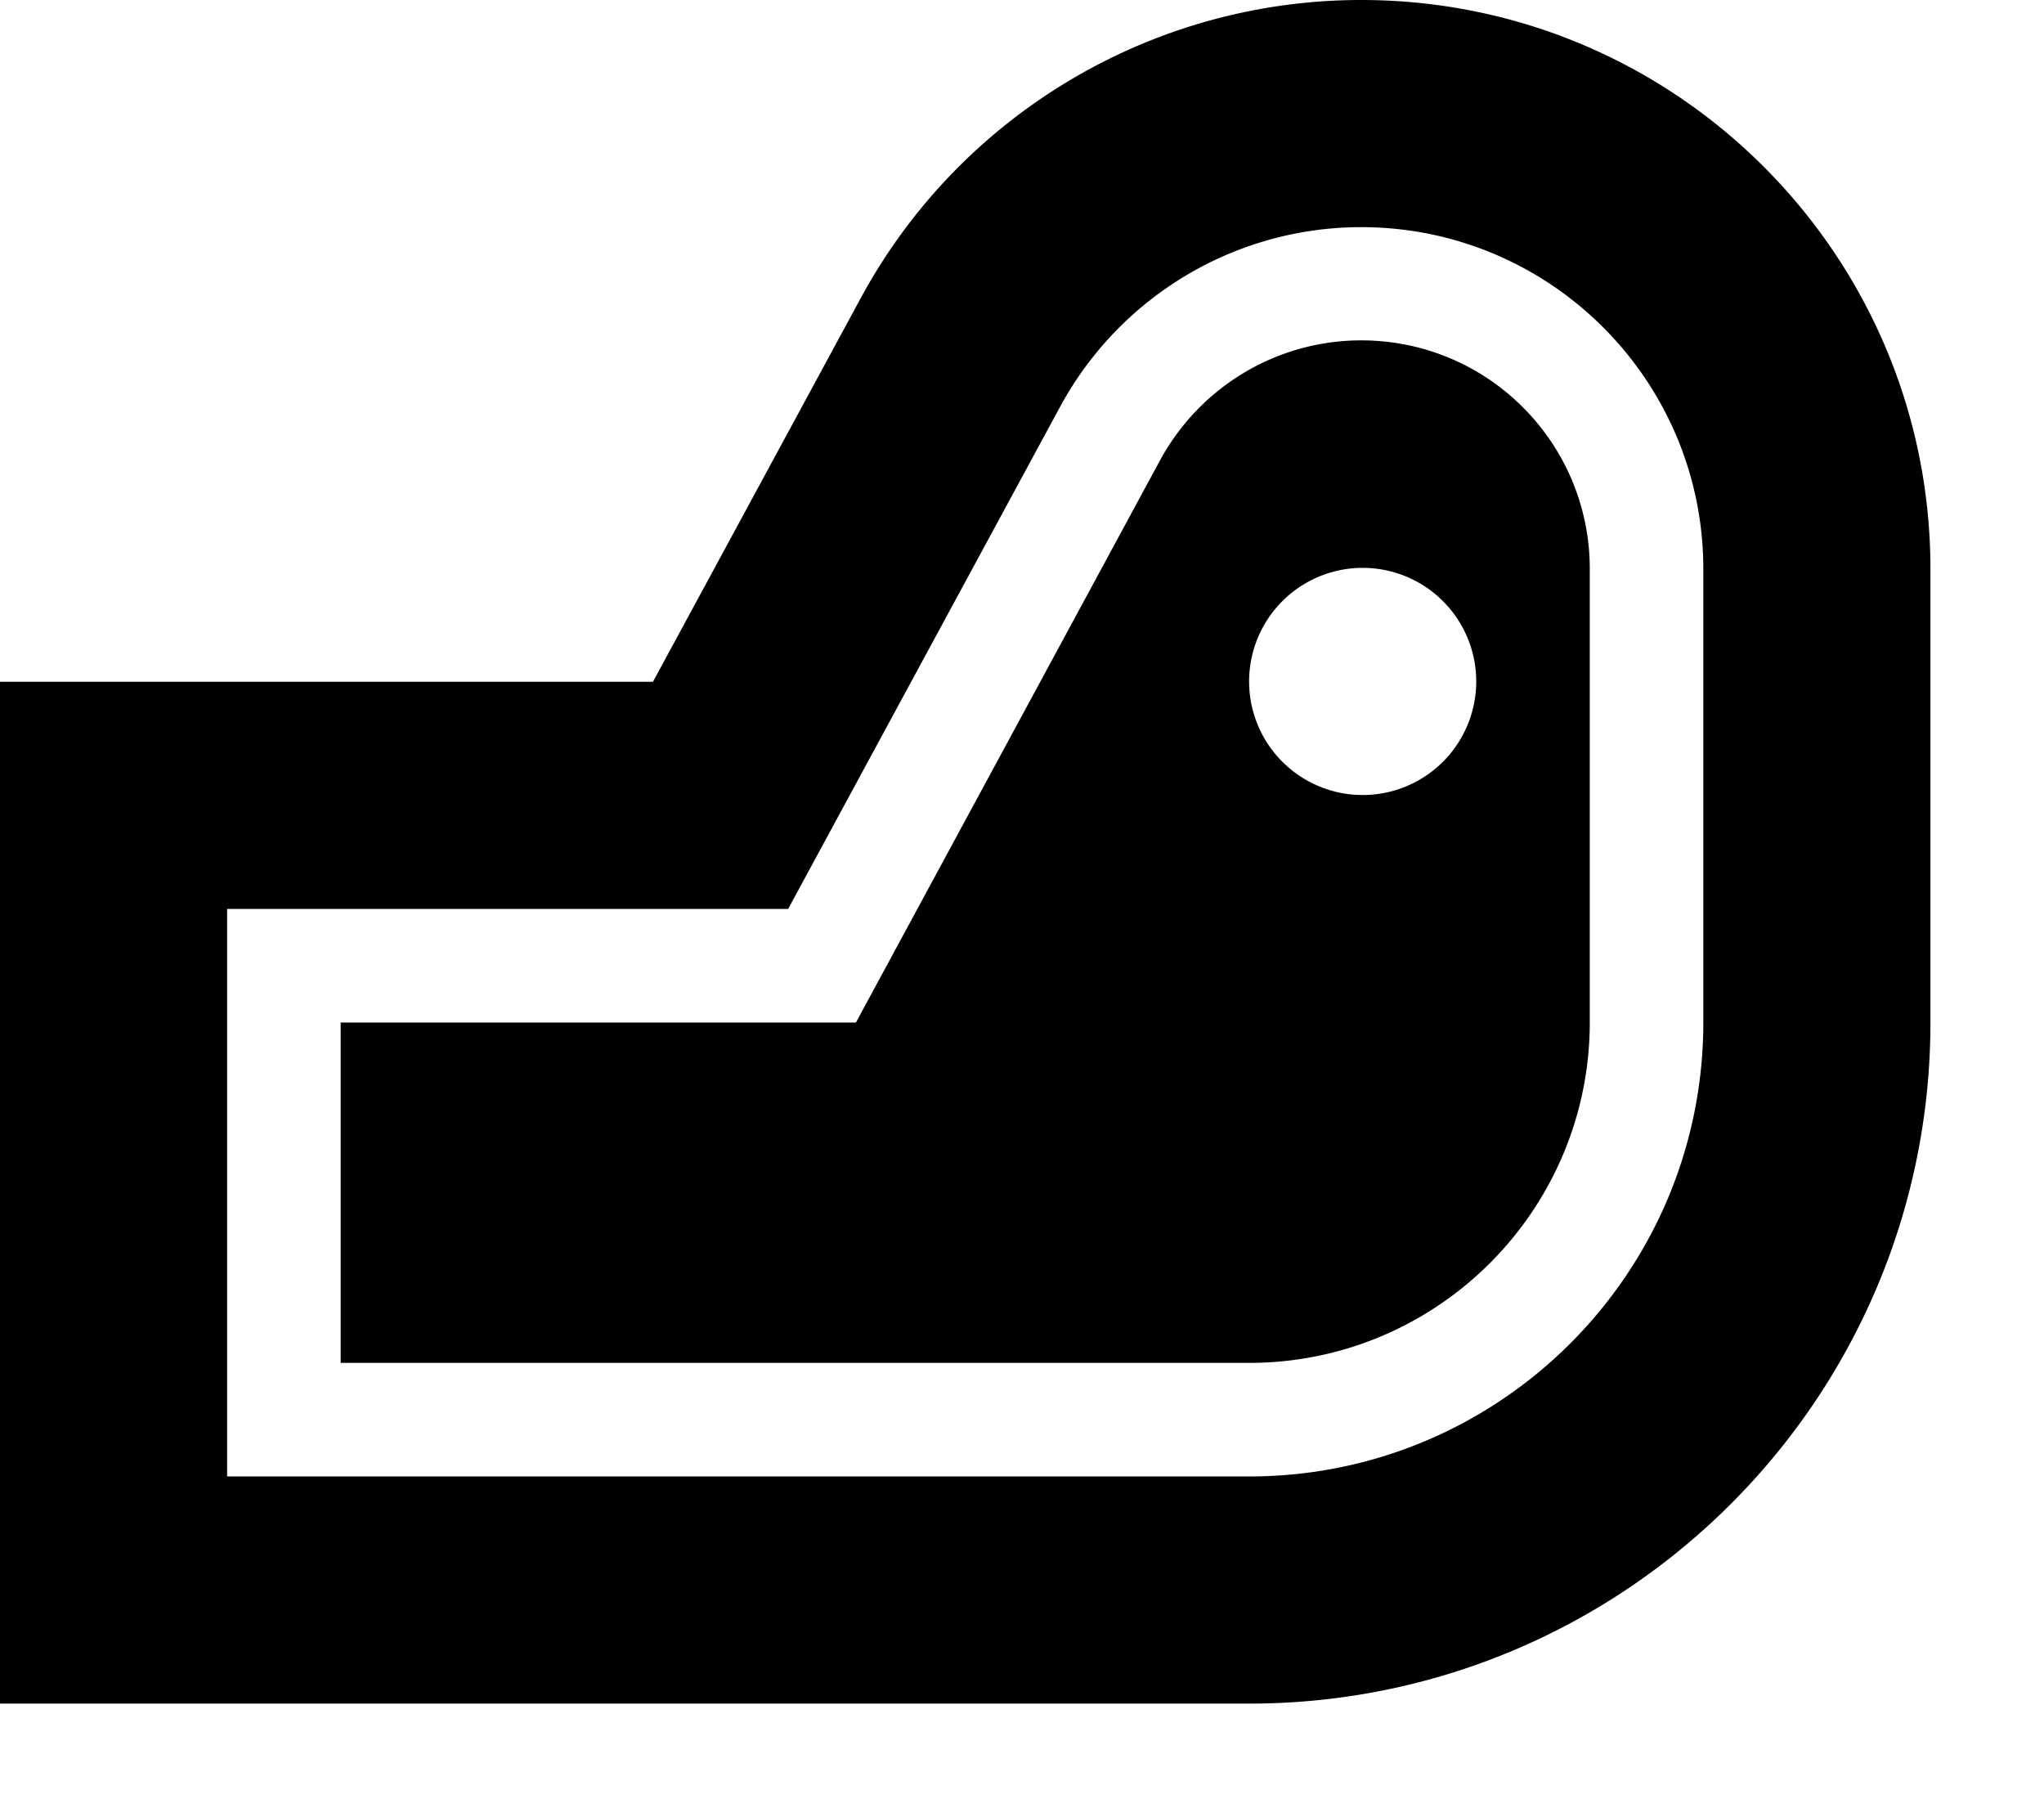 <svg fill="currentColor" xmlns="http://www.w3.org/2000/svg" viewBox="0 0 576 512"><!--! Font Awesome Pro 7.1.0 by @fontawesome - https://fontawesome.com License - https://fontawesome.com/license (Commercial License) Copyright 2025 Fonticons, Inc. --><path fill="currentColor" d="M352 384l-256 0 0-95.9 145.2 0 85.7-158.4c11.3-20.8 33-33.8 56.7-33.8 35.6 0 64.4 28.8 64.4 64.4L448 288c0 53-43 96-96 96zm64-192a32 32 0 1 0 -64 0 32 32 0 1 0 64 0zm-232 .1L242.5 84.1C270.5 32.3 324.7 0 383.6 0 472.2 0 544 71.8 544 160.4L544 288c0 106-86 192-192 192l-352 0 0-287.9 184 0zM352 416c70.7 0 128-57.3 128-128l0-127.6c0-53.3-43.2-96.4-96.4-96.4-35.4 0-67.9 19.4-84.8 50.5l-76.7 141.6-158.1 0 0 159.9 288 0z"/></svg>